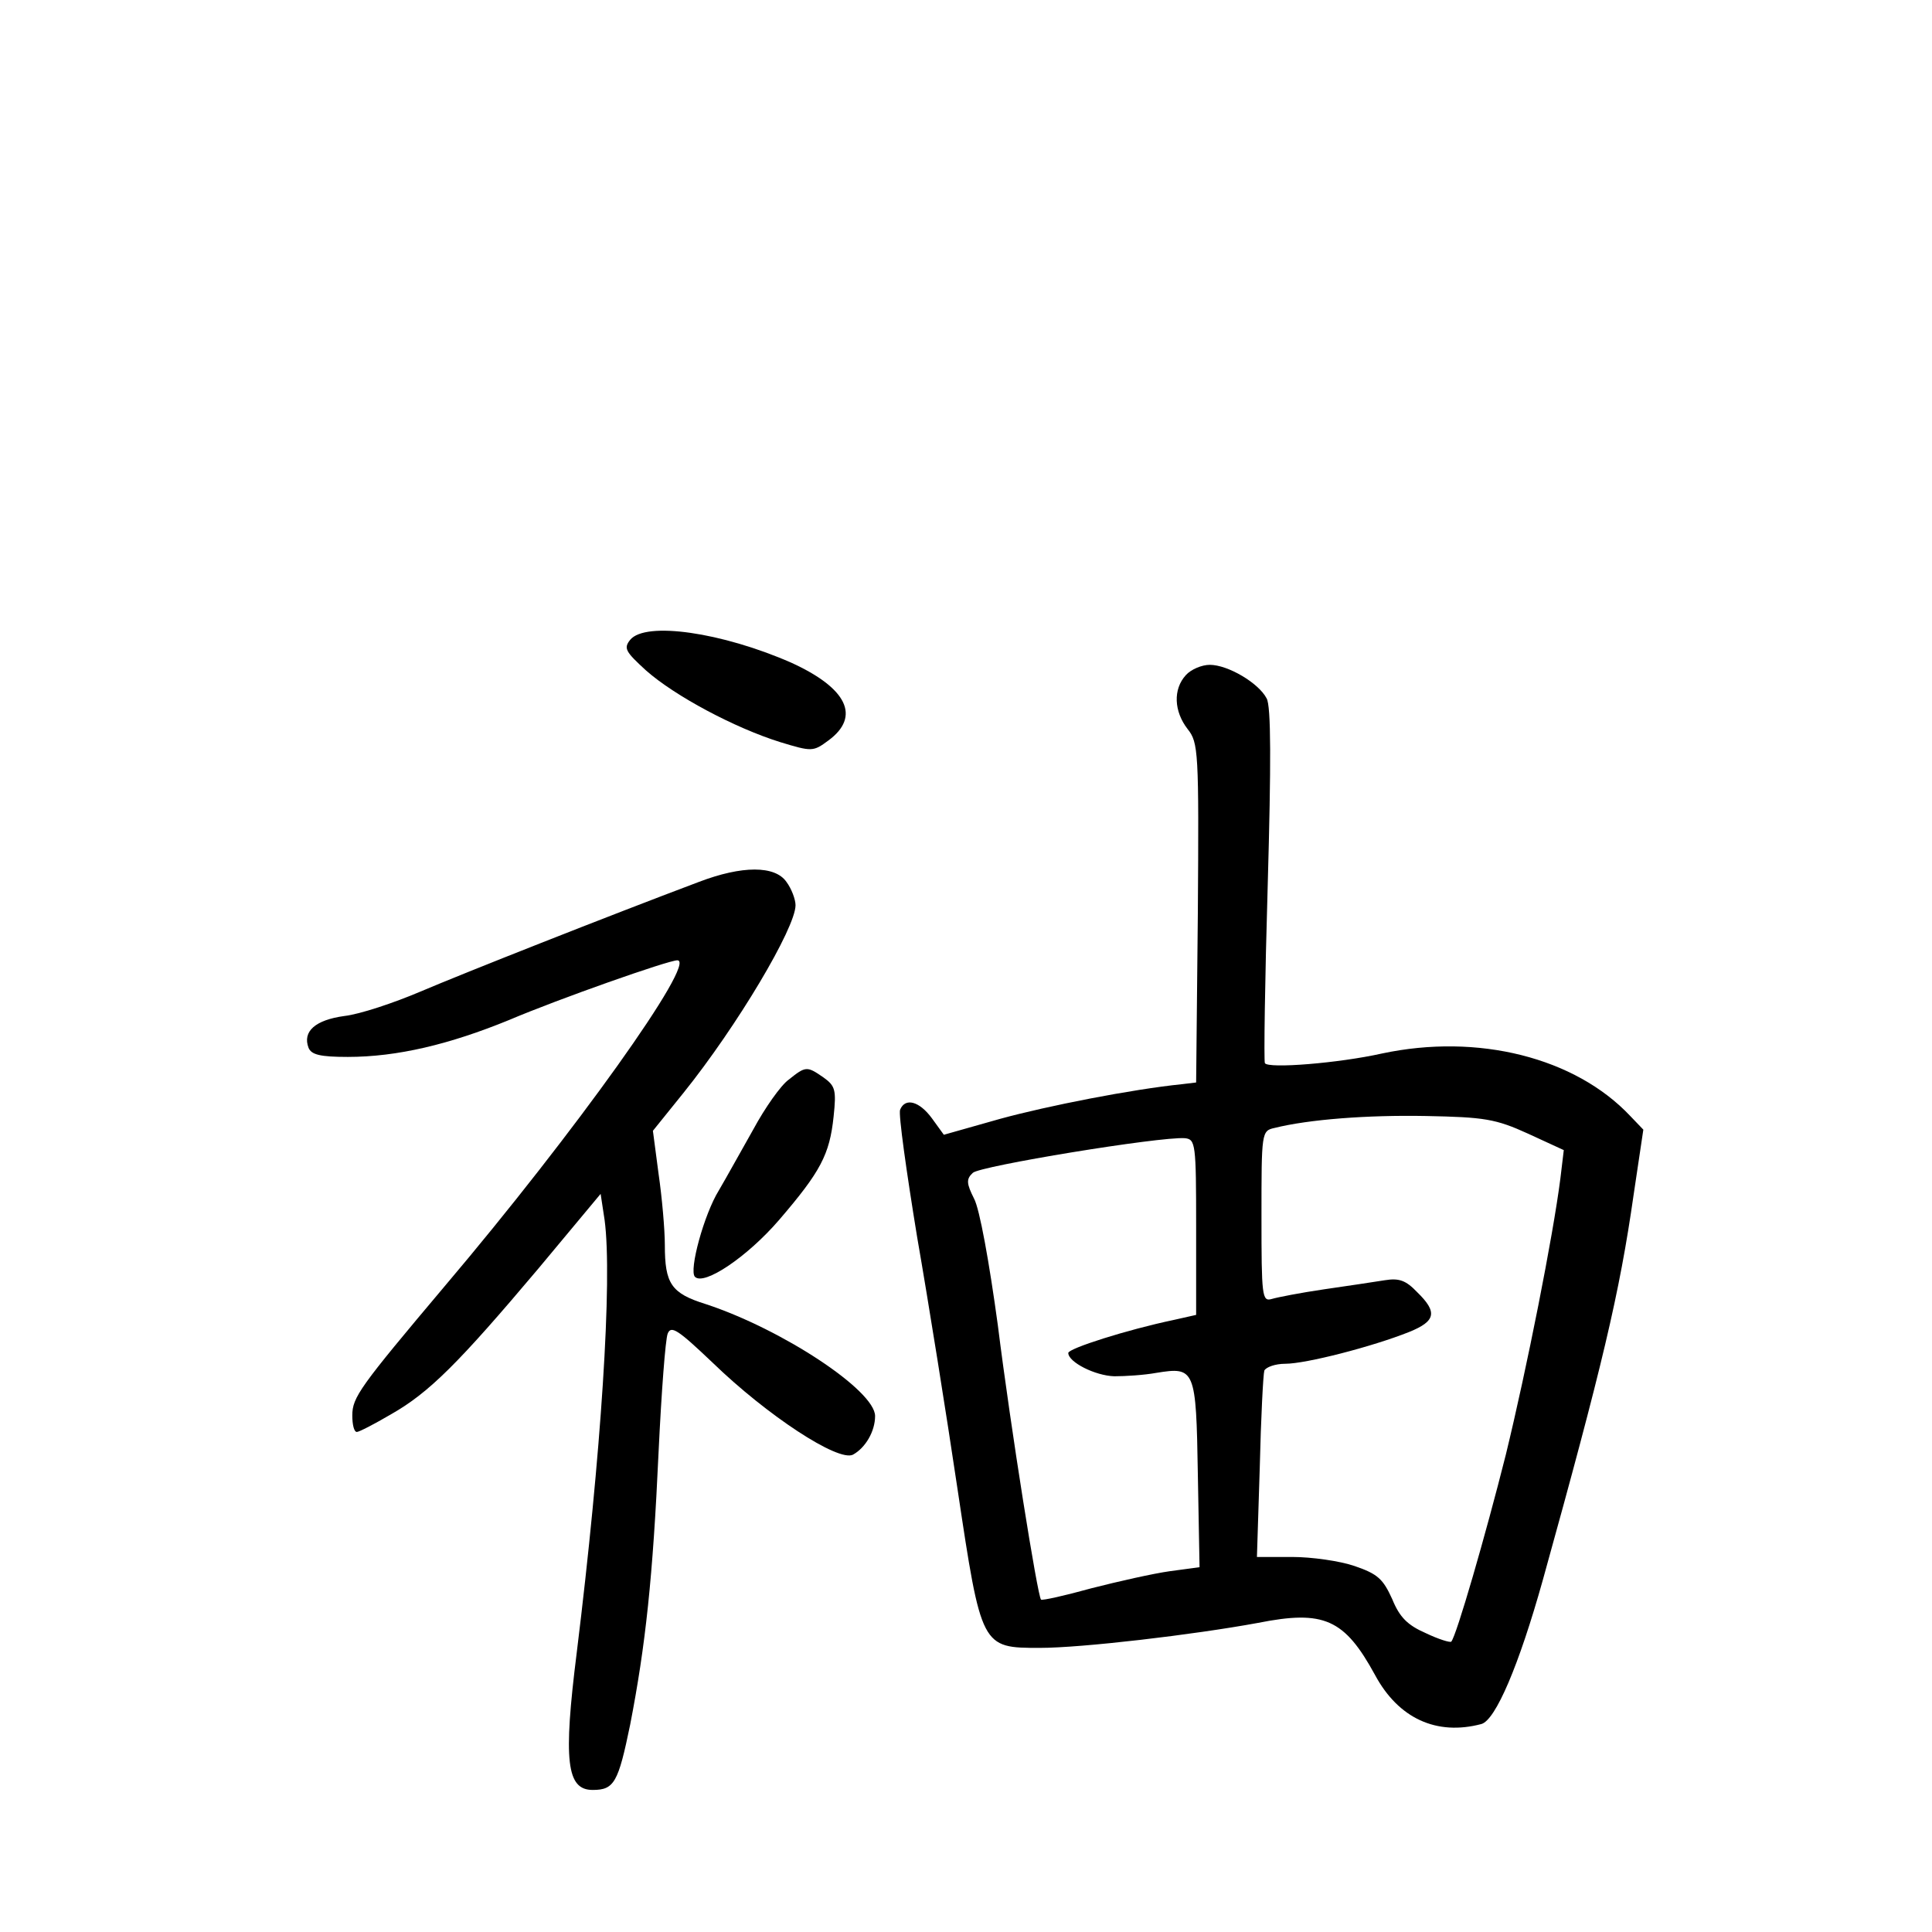 <?xml version="1.0" standalone="no"?>
<!DOCTYPE svg PUBLIC "-//W3C//DTD SVG 20010904//EN"
 "http://www.w3.org/TR/2001/REC-SVG-20010904/DTD/svg10.dtd">
<svg version="1.0" xmlns="http://www.w3.org/2000/svg"
 width="340pt" height="340pt" viewBox="0 0 340 340"
 preserveAspectRatio="xMidYMid meet">
<g transform="translate(0,340) scale(0.1,-0.1)"
fill="#000000" stroke="none">
<path d="M1109 2274 c-12 -15 -8 -21 28 -54 51 -45 156 -101 236 -126 56 -17
58 -17 85 3 57 42 33 92 -66 137 -121 53 -256 73 -283 40z"/>
<path d="M2087 2212 c-23 -25 -21 -64 3 -95 19 -24 20 -38 18 -324 l-3 -298
-25 -3 c-88 -9 -236 -38 -320 -61 l-99 -28 -21 29 c-22 30 -47 37 -56 15 -3
-8 11 -108 30 -224 20 -115 52 -315 71 -443 42 -280 42 -280 145 -280 74 0
270 23 384 44 116 23 152 7 206 -92 41 -76 108 -107 187 -86 25 7 66 103 108
253 105 378 135 504 160 679 l17 114 -23 24 c-97 103 -268 146 -437 110 -76
-17 -200 -27 -206 -17 -2 3 0 145 5 314 6 213 6 315 -2 328 -14 27 -68 59
-100 59 -14 0 -33 -8 -42 -18z m602 -807 l63 -29 -6 -50 c-13 -102 -59 -334
-96 -486 -36 -143 -87 -319 -96 -329 -2 -2 -22 4 -45 15 -32 14 -46 28 -59 60
-16 35 -25 44 -66 58 -26 9 -76 16 -110 16 l-62 0 5 158 c2 86 6 163 8 170 3
6 19 12 37 12 36 0 153 30 218 56 47 19 50 35 14 70 -20 21 -32 25 -57 21 -18
-3 -66 -10 -107 -16 -41 -6 -82 -14 -92 -17 -17 -5 -18 5 -18 145 0 148 0 151
23 156 60 15 163 23 267 21 102 -2 122 -5 179 -31z m-584 -165 l0 -154 -40 -9
c-81 -17 -185 -50 -185 -58 0 -16 47 -40 81 -41 19 0 52 2 74 6 68 11 70 7 73
-178 l3 -164 -52 -7 c-29 -4 -91 -18 -138 -30 -47 -13 -87 -22 -89 -20 -6 6
-53 299 -76 483 -15 110 -32 205 -42 223 -13 26 -14 34 -2 45 12 12 329 64
373 61 19 -2 20 -9 20 -157z"/>
<path d="M1230 1848 c-162 -61 -415 -161 -490 -193 -47 -20 -107 -40 -134 -43
-51 -7 -74 -27 -63 -56 5 -12 20 -16 69 -16 87 0 179 22 284 65 87 37 280 105
296 105 36 0 -181 -304 -409 -573 -150 -178 -163 -196 -163 -228 0 -16 3 -29
8 -29 4 0 31 14 60 31 67 38 119 90 259 256 l110 132 7 -46 c14 -104 -6 -412
-49 -761 -24 -191 -18 -242 28 -242 38 0 45 13 66 115 27 139 40 259 50 480 5
105 12 198 16 208 6 15 18 7 79 -51 96 -93 221 -175 247 -162 22 12 39 41 39
68 0 45 -164 153 -298 197 -61 19 -72 36 -72 104 0 27 -5 84 -11 125 l-10 76
54 67 c94 117 197 290 197 330 0 10 -7 29 -16 41 -20 29 -78 29 -154 0z"/>
<path d="M1388 1500 c-14 -10 -42 -50 -62 -87 -21 -37 -48 -86 -61 -108 -26
-42 -53 -141 -42 -152 16 -16 92 35 148 100 73 85 89 115 96 182 5 47 3 54
-18 69 -29 20 -31 20 -61 -4z"/>
</g>
</svg>
